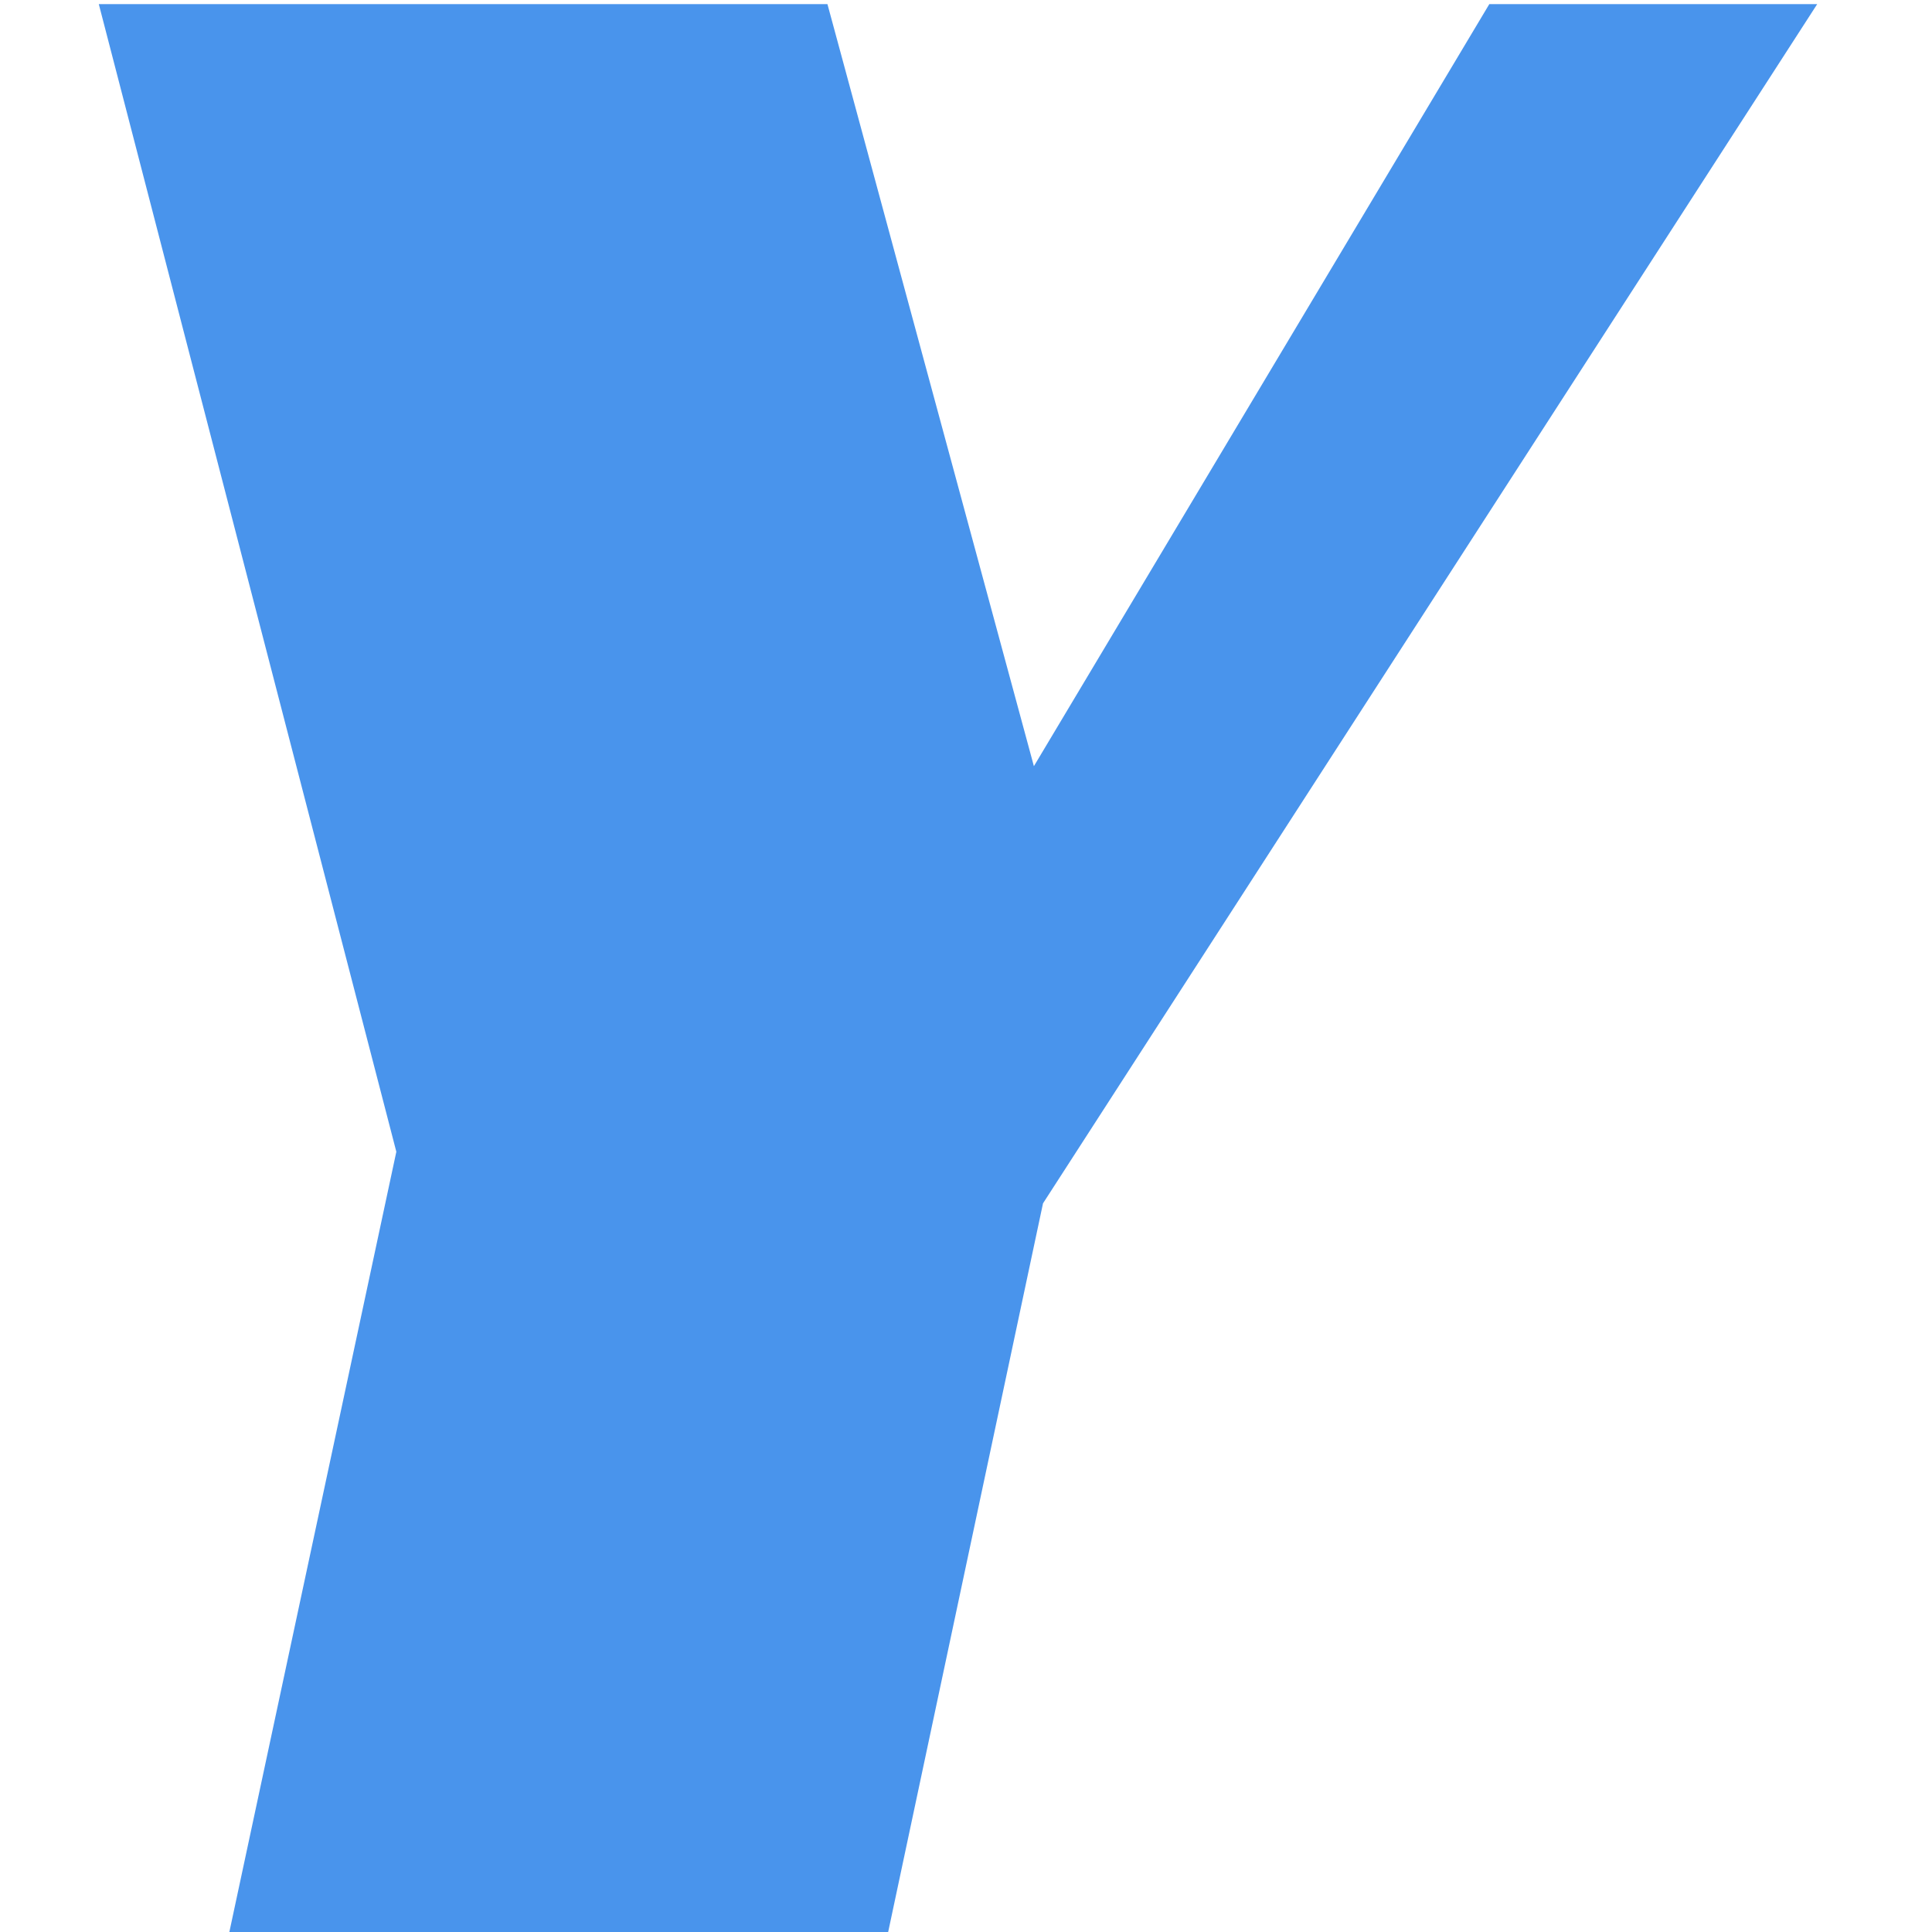 <svg width="14" height="14" viewBox="0 0 14 14" fill="none" xmlns="http://www.w3.org/2000/svg">
<path d="M7.558 8.72L6.436 14H1.662L2.872 8.346L0.716 0.03H5.996L7.492 5.552L10.792 0.03H13.168L7.558 8.72Z" fill="#4994EC"/>
</svg>
